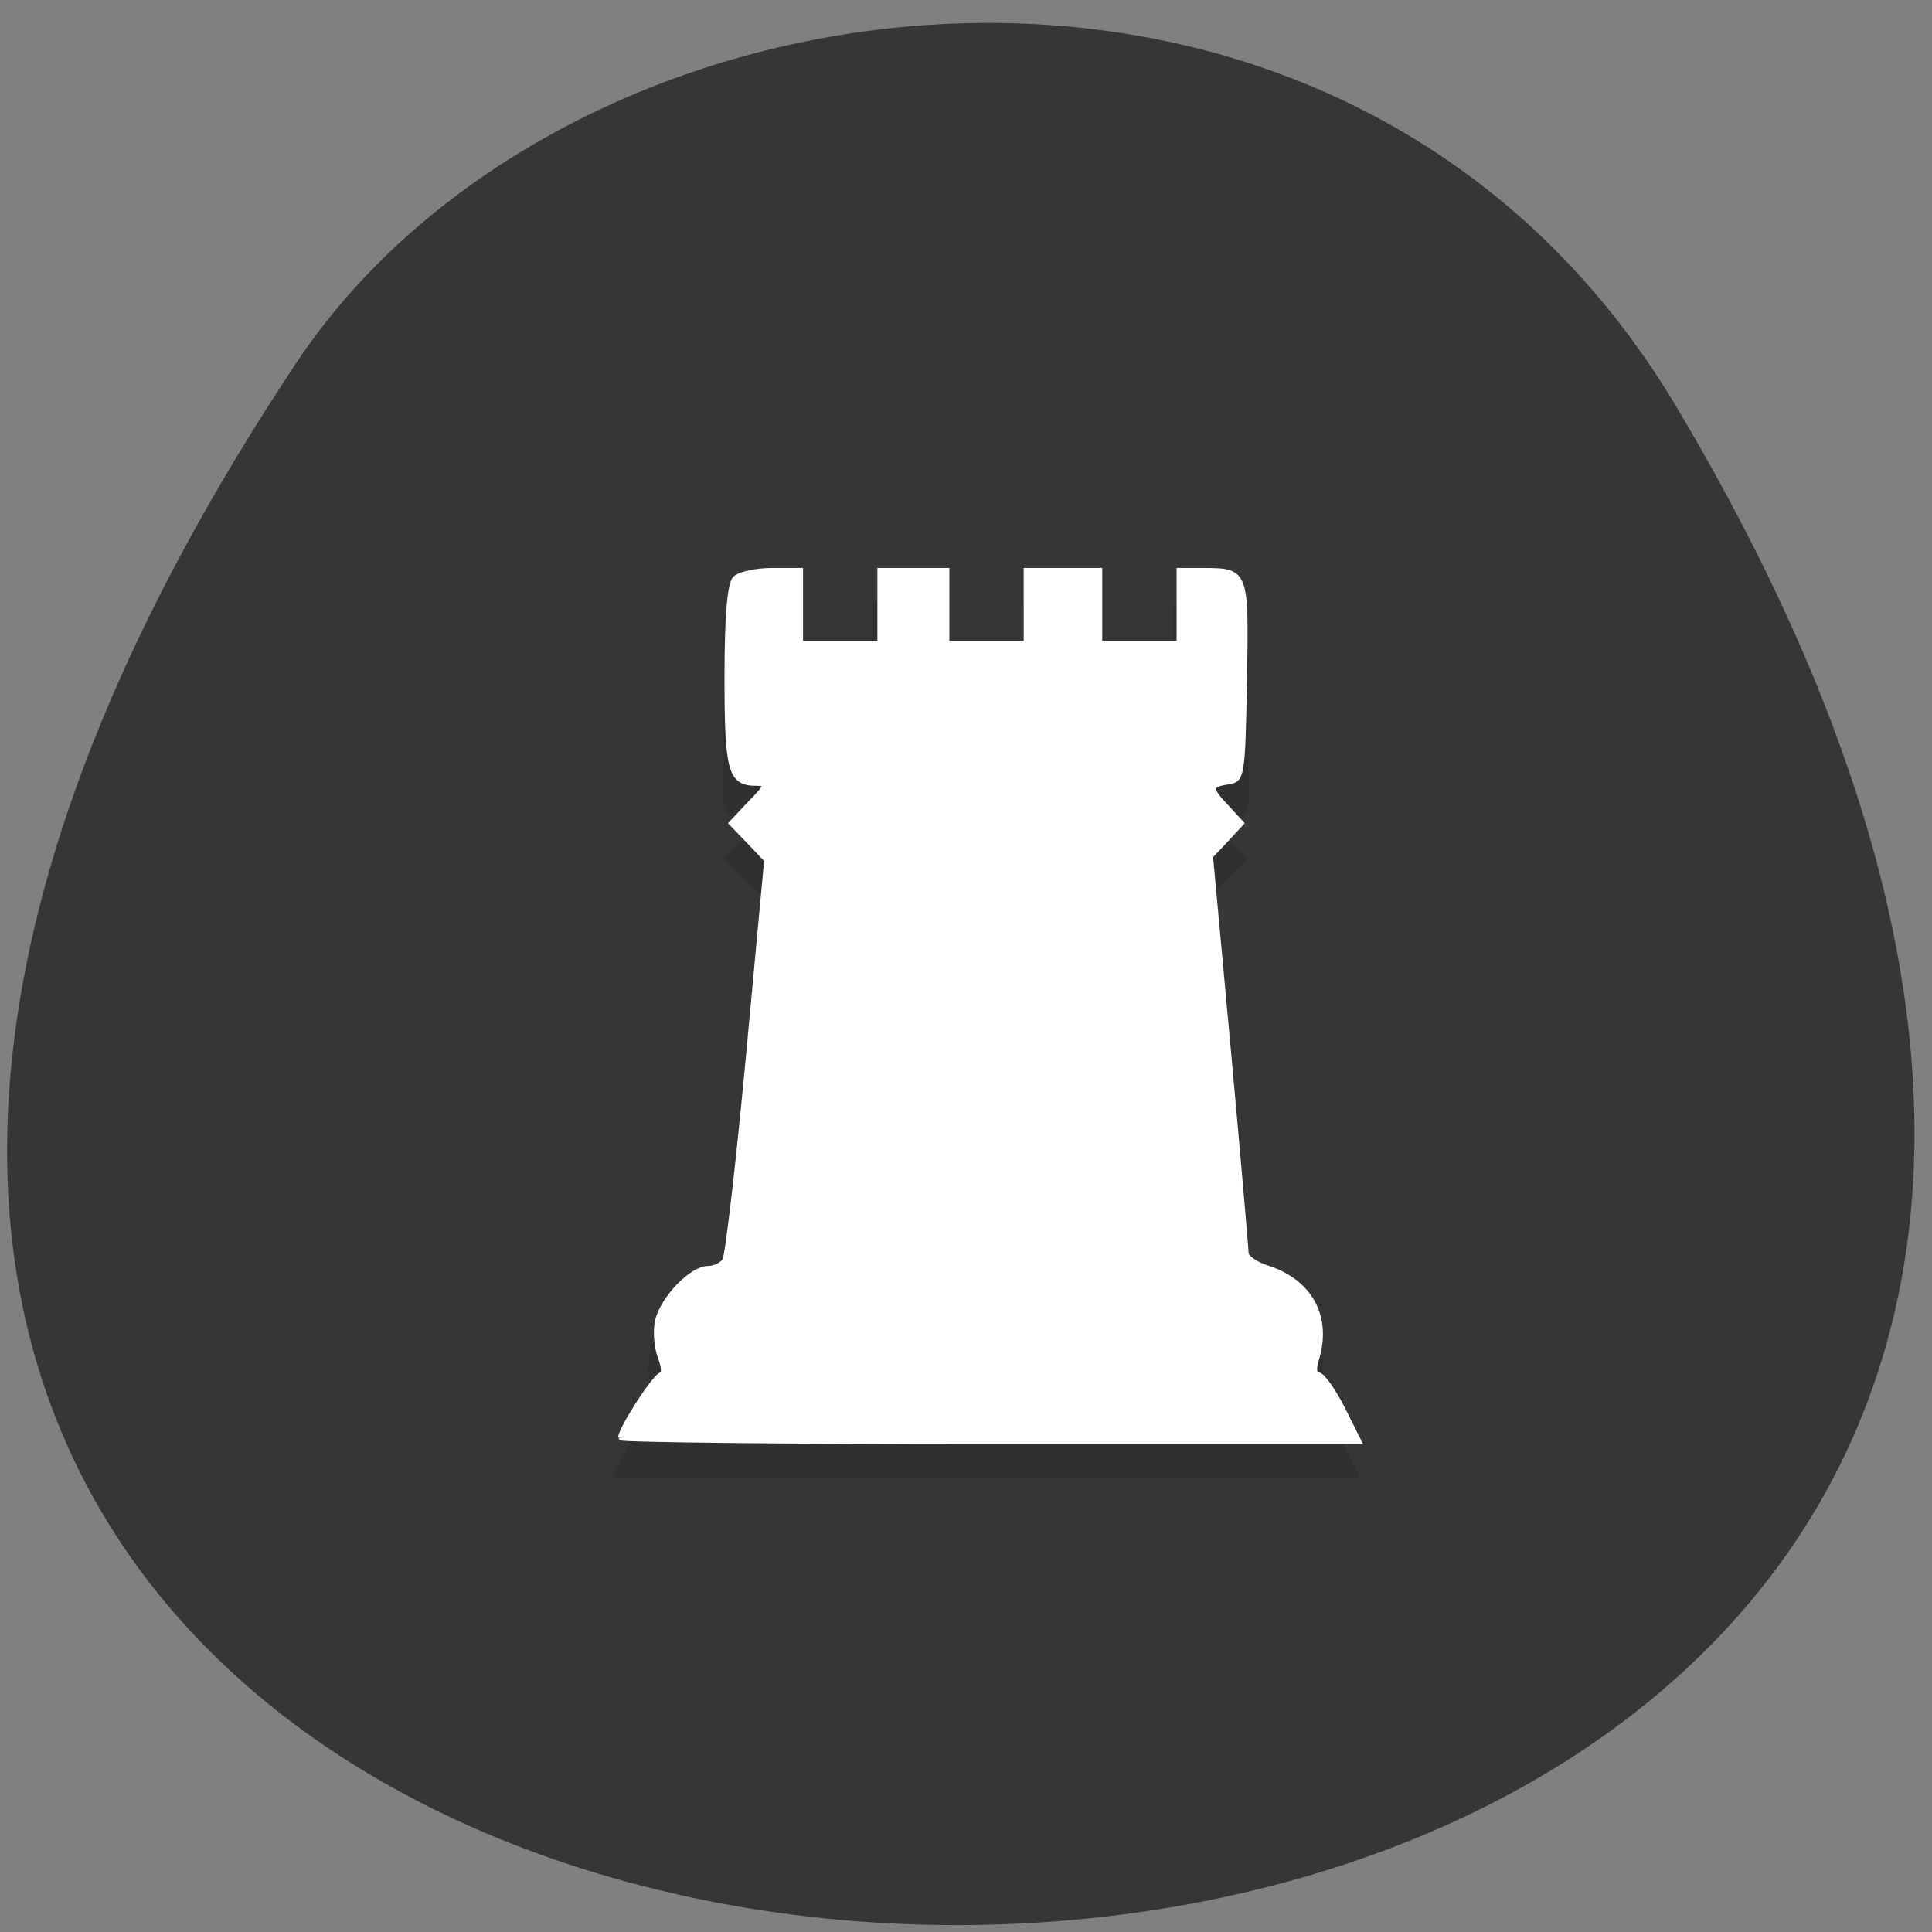 <svg xmlns="http://www.w3.org/2000/svg" viewBox="0 0 24 24"><rect x="0" y="0" width="24" height="24" fill="#808080" stroke="none"/><path d="m 20.828 5.059 c 15.207 25.527 -34.08 24.93 -17.15 -0.547 c 3.395 -5.105 13.05 -6.34 17.15 0.547" fill="#363636"/><path d="m 9.246 7.5 c -0.145 0 -0.262 0.109 -0.262 0.254 v 2.207 c 0 0.141 0.117 0.254 0.262 0.254 h 0.203 l -0.465 0.453 l 0.465 0.453 l -0.465 4.977 c -0.516 0 -0.93 0.402 -0.93 0.902 c 0 0.168 0.051 0.32 0.129 0.453 l -0.129 0.004 l -0.465 0.906 h 9.313 l -0.465 -0.906 l -0.133 -0.004 c 0.082 -0.133 0.133 -0.285 0.133 -0.453 c 0 -0.5 -0.418 -0.902 -0.934 -0.902 l -0.465 -4.977 l 0.465 -0.453 l -0.465 -0.453 h 0.203 c 0.148 0 0.266 -0.113 0.266 -0.254 v -2.207 c 0 -0.145 -0.113 -0.254 -0.266 -0.254 h -0.668 v 0.902 h -0.934 v -0.902 h -0.93 v 0.902 h -0.93 v -0.902 h -0.934 v 0.902 h -0.93 v -0.902" fill-opacity="0.102"/><path d="m 15.255 35.856 c 0 -0.233 0.931 -1.717 1.082 -1.717 c 0.084 0 0.075 -0.216 -0.025 -0.483 c -0.101 -0.268 -0.134 -0.716 -0.075 -0.992 c 0.134 -0.613 0.906 -1.441 1.342 -1.441 c 0.176 0 0.377 -0.104 0.453 -0.224 c 0.075 -0.129 0.361 -2.649 0.629 -5.601 l 0.486 -5.376 l -0.47 -0.509 l -0.47 -0.501 l 0.503 -0.552 c 0.461 -0.483 0.478 -0.544 0.159 -0.544 c -0.688 0 -0.78 -0.328 -0.78 -2.917 c 0 -1.683 0.075 -2.546 0.218 -2.701 c 0.117 -0.112 0.554 -0.216 0.973 -0.216 h 0.763 v 2 h 2.122 v -2 h 1.778 v 2 h 2.122 v -2 h 1.954 v 2 h 2.122 v -2 h 0.663 c 1.124 0.009 1.124 0.017 1.074 3.02 c -0.05 2.667 -0.059 2.727 -0.453 2.779 c -0.495 0.078 -0.495 0.181 -0.008 0.708 l 0.377 0.423 l -0.411 0.457 l -0.411 0.449 l 0.478 5.342 c 0.26 2.926 0.47 5.428 0.47 5.54 c 0 0.121 0.26 0.311 0.587 0.414 c 1.141 0.388 1.636 1.364 1.283 2.52 c -0.075 0.25 -0.05 0.406 0.059 0.406 c 0.101 0 0.386 0.414 0.637 0.915 l 0.445 0.915 h -9.839 c -5.41 0 -9.831 -0.052 -9.831 -0.104" transform="matrix(0.466 0 0 0.453 0.603 1.614)" fill="#fff" stroke="#fff" stroke-width="0.14"/></svg>